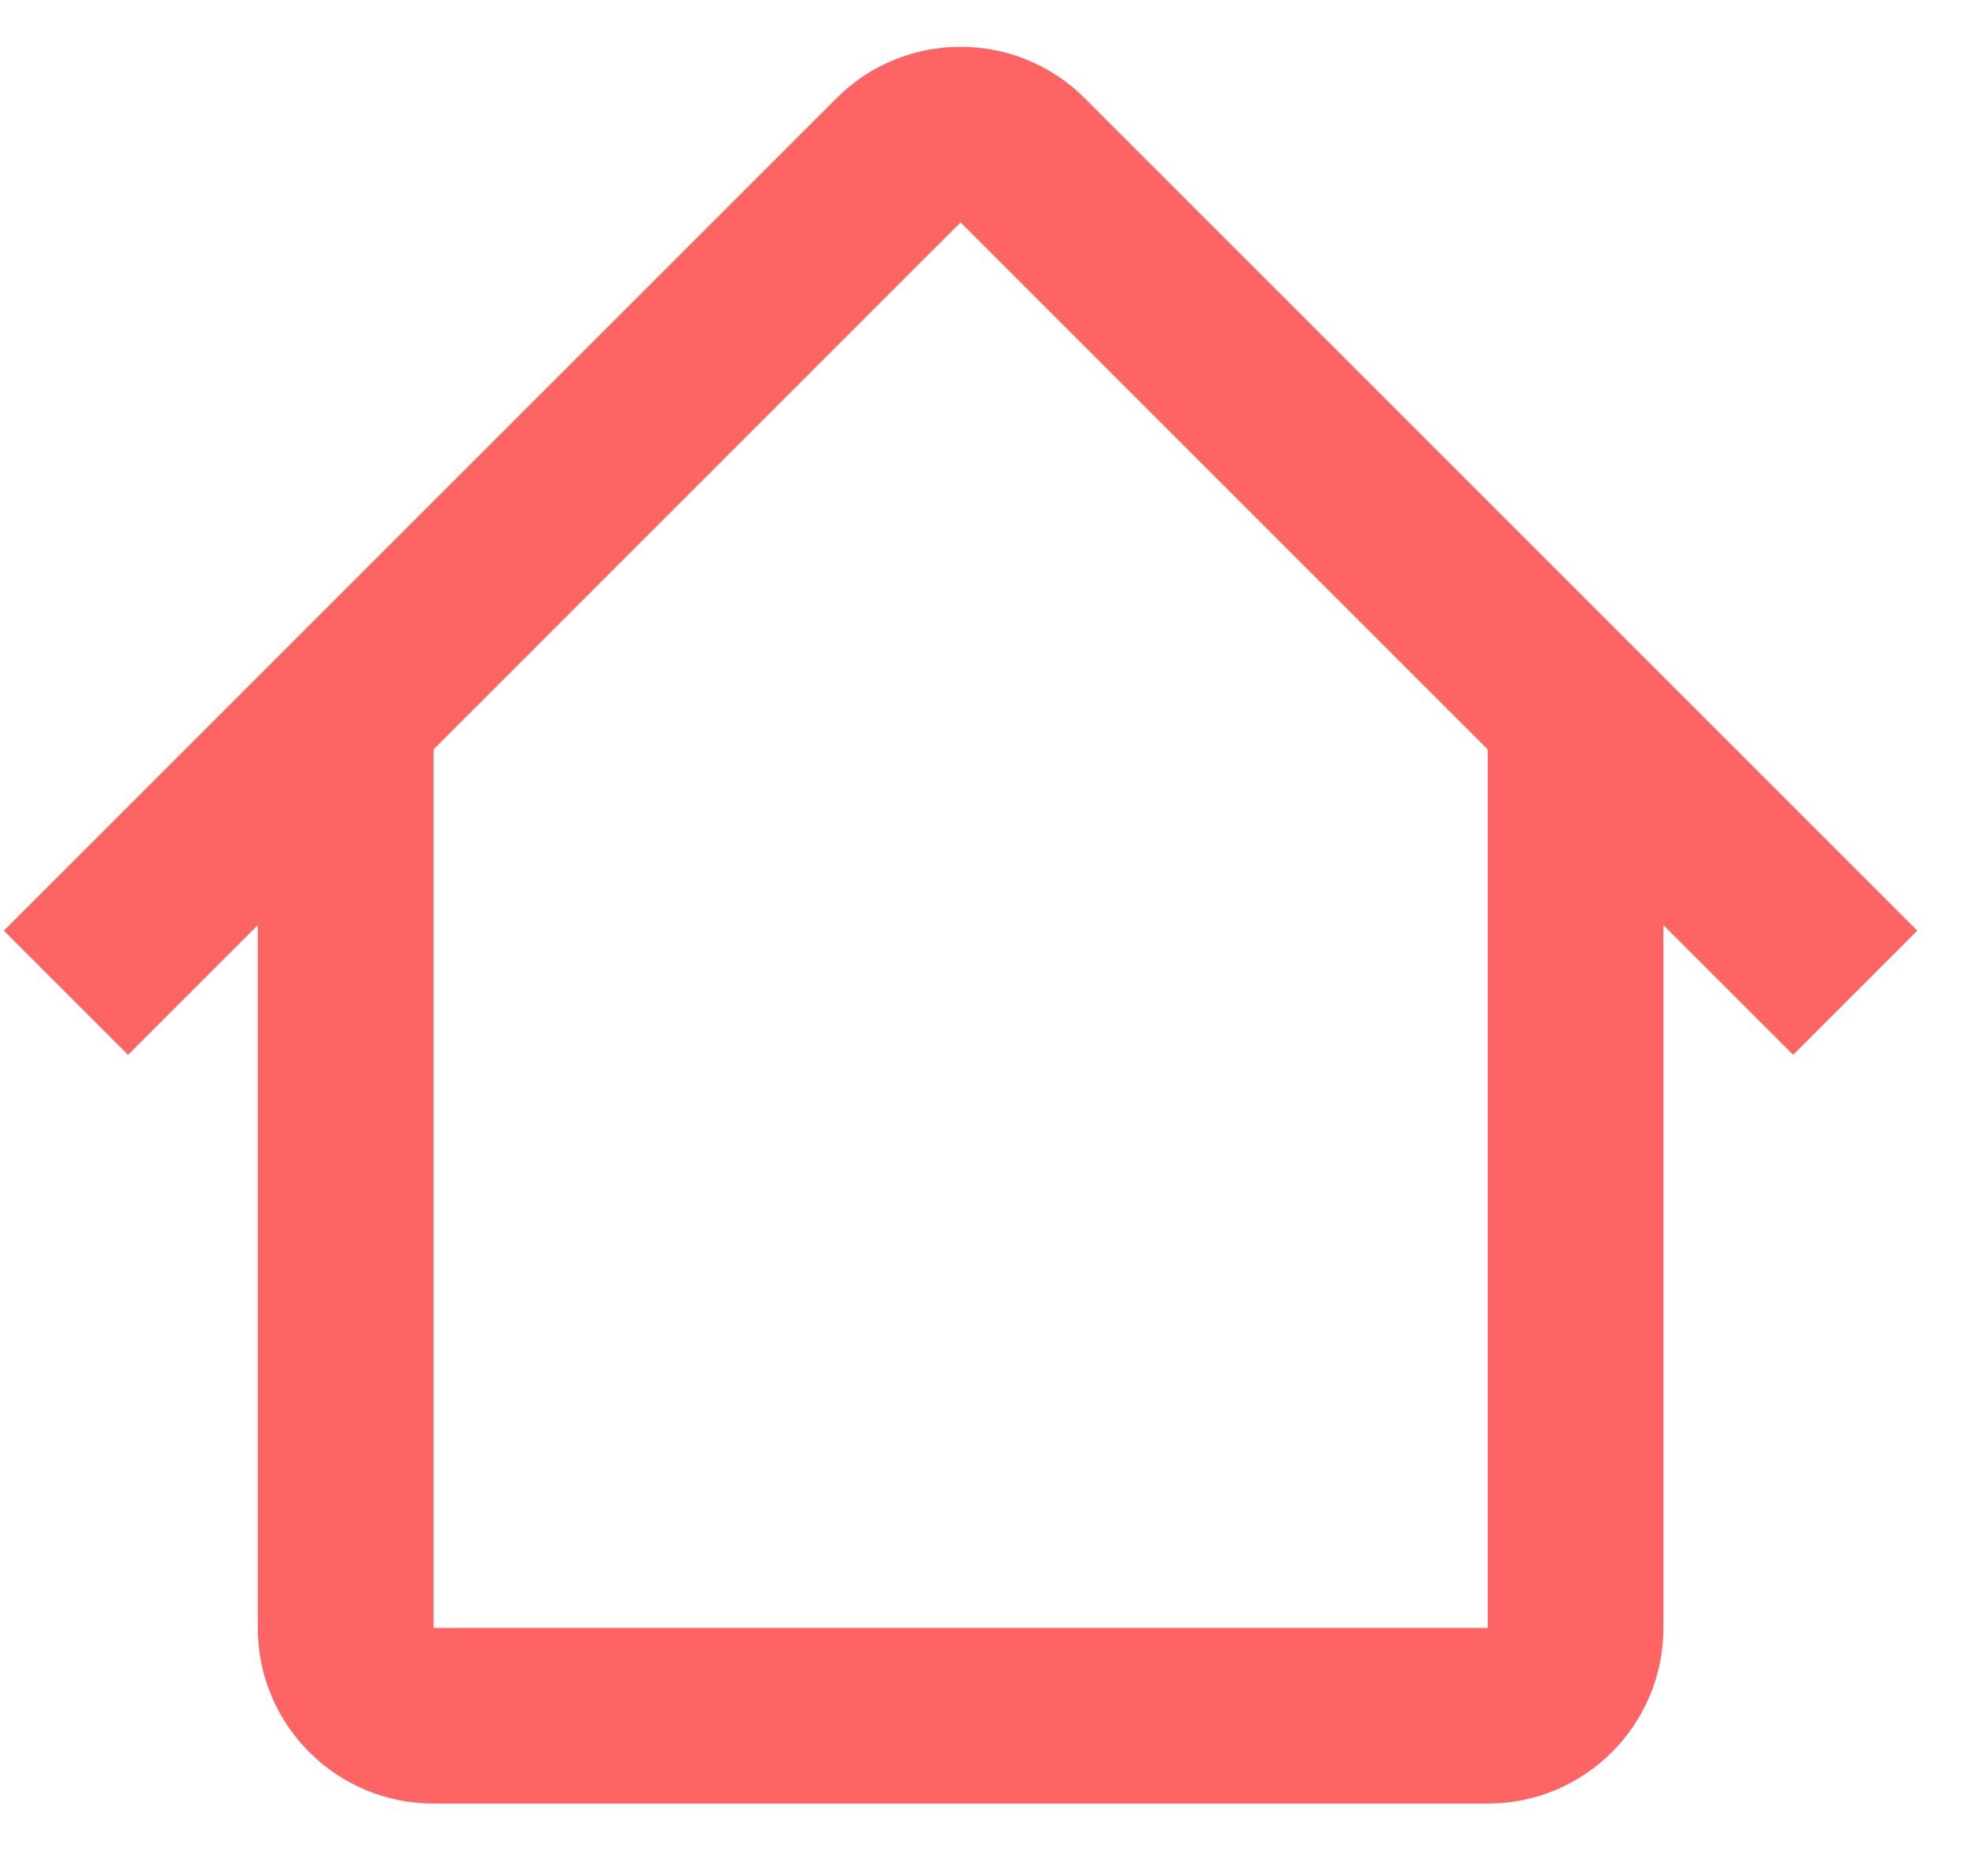 <svg width="22" height="21" viewBox="0 0 22 21" fill="none" xmlns="http://www.w3.org/2000/svg">
<path fill-rule="evenodd" clip-rule="evenodd" d="M4.85 8.389L10.749 2.489L16.649 8.389H16.648V18.22H4.851V8.389H4.85ZM2.885 10.354L1.433 11.806L0.043 10.416L9.36 1.1C10.127 0.332 11.371 0.332 12.139 1.1L21.455 10.416L20.066 11.806L18.614 10.354V18.22C18.614 19.306 17.734 20.186 16.648 20.186H4.851C3.765 20.186 2.885 19.306 2.885 18.22V10.354Z" fill="#FF6464"/>
</svg>
